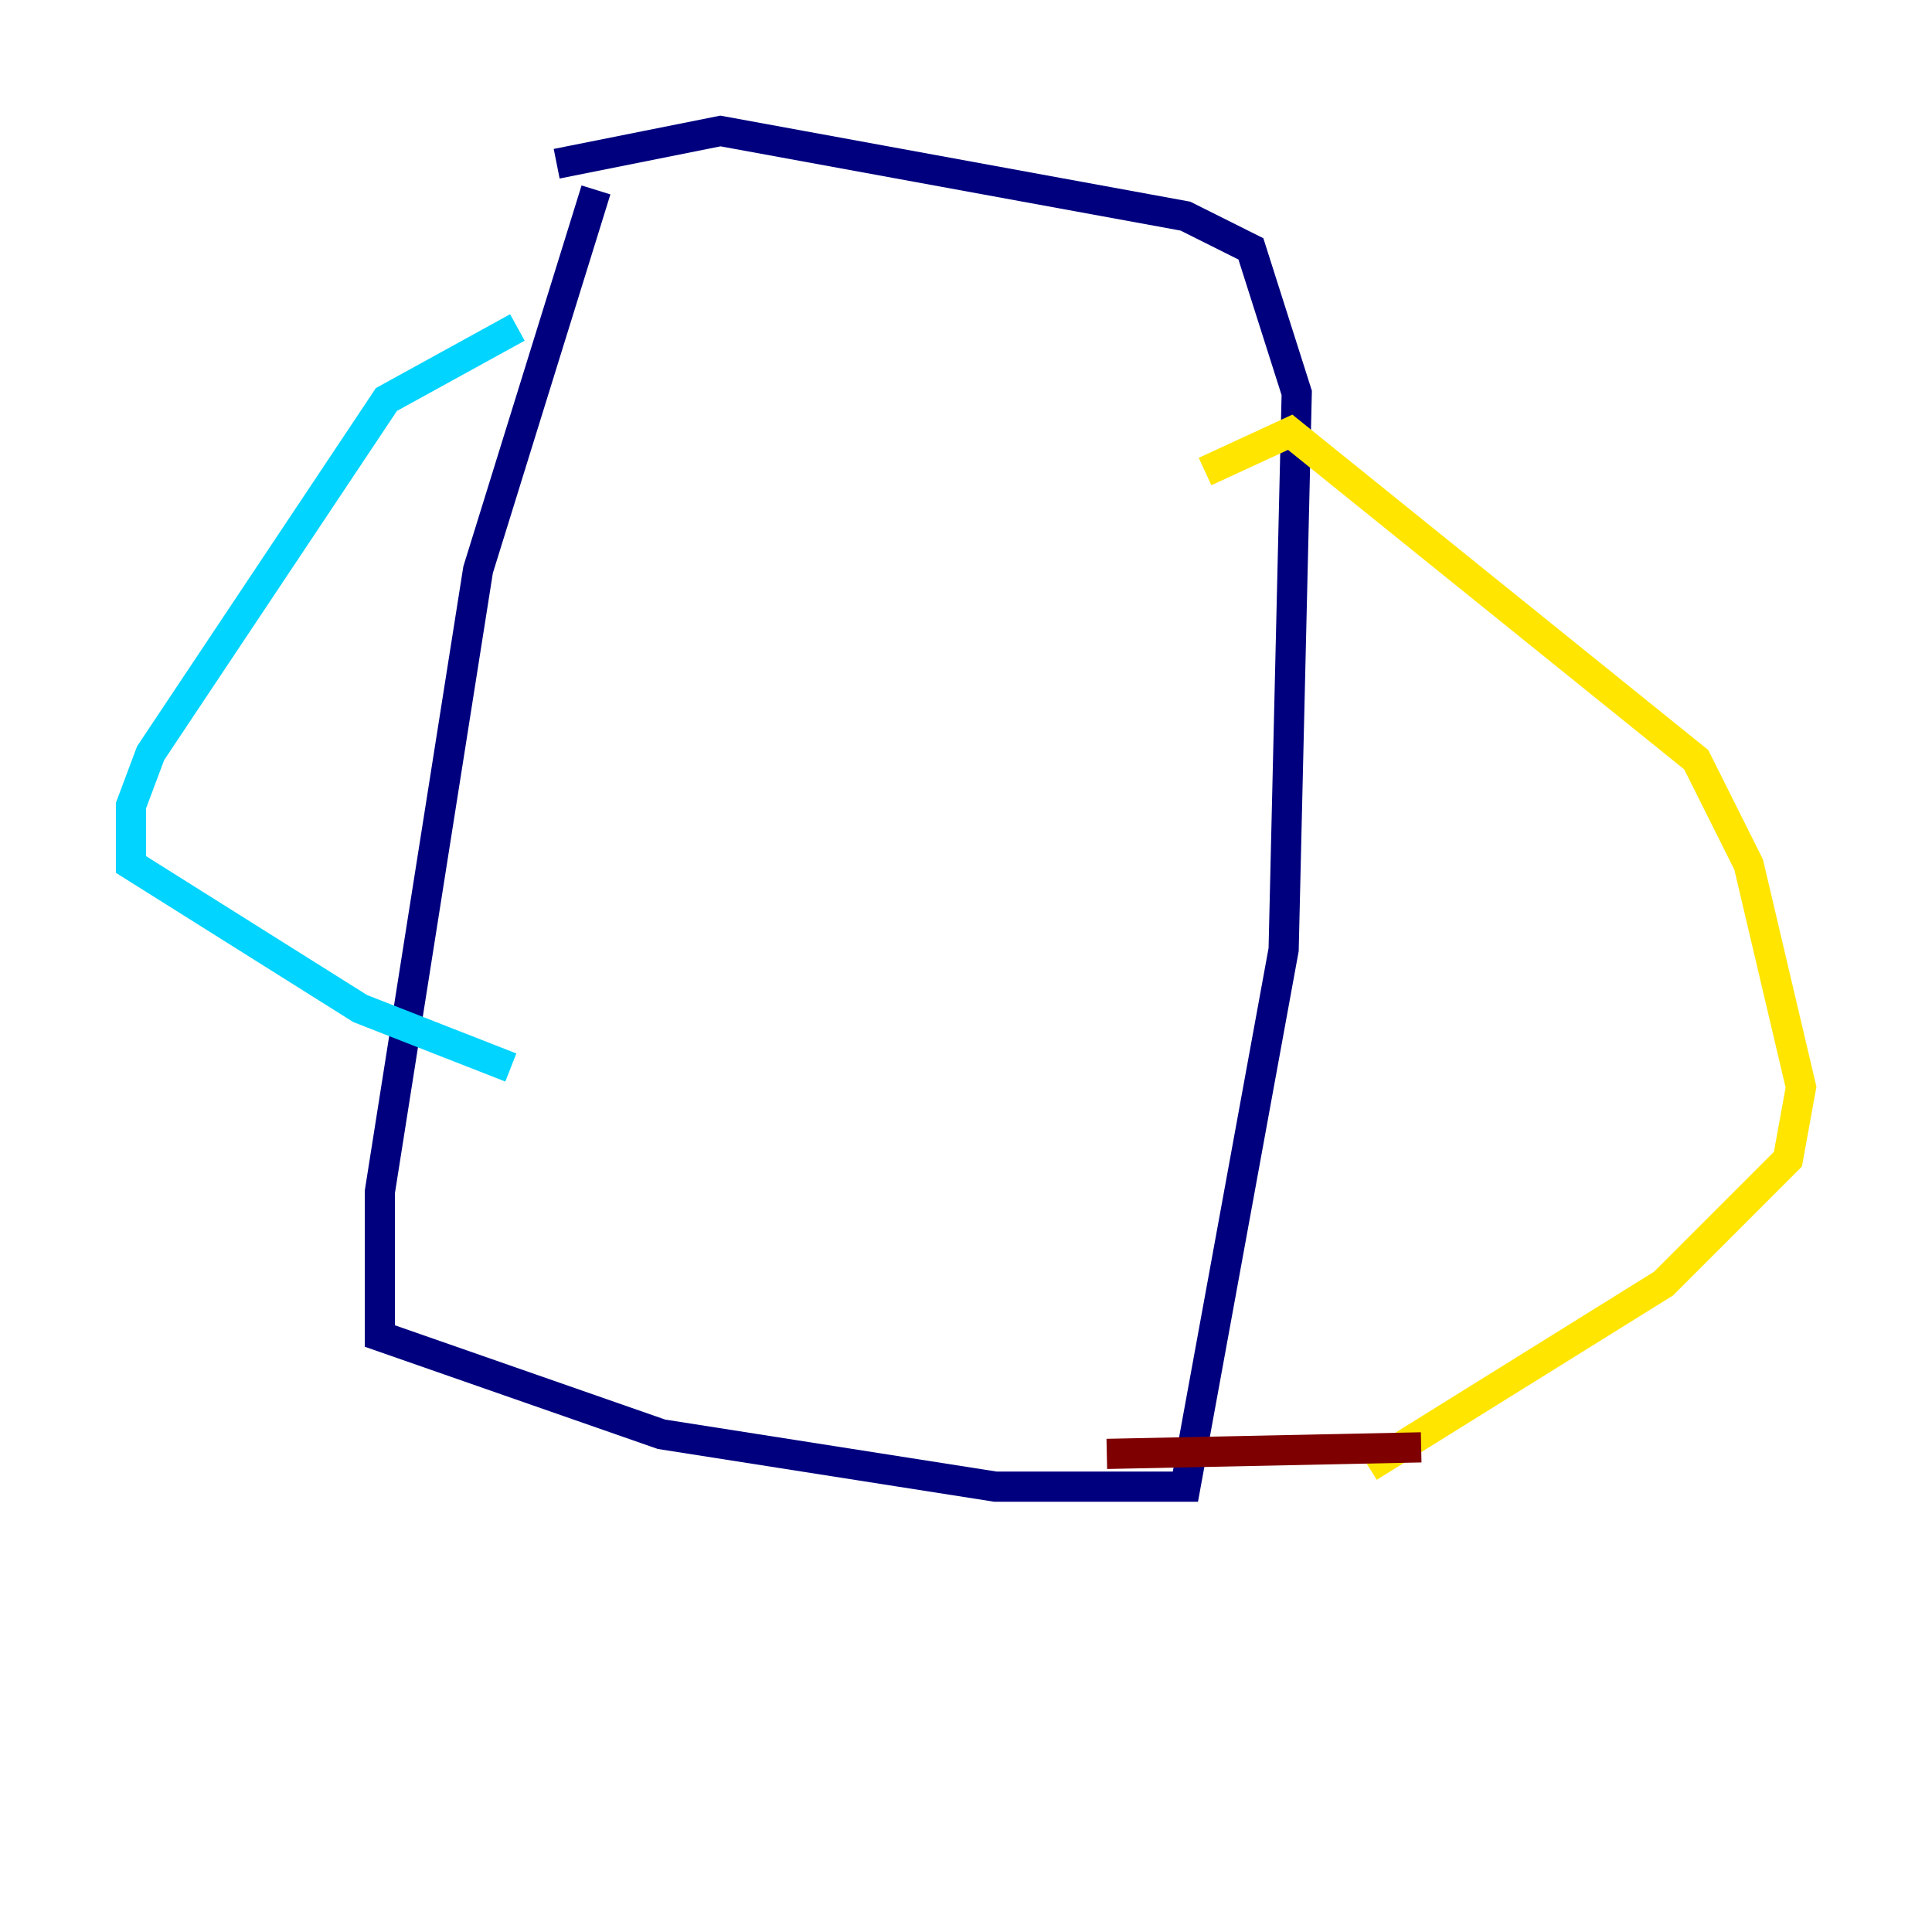 <?xml version="1.0" encoding="utf-8" ?>
<svg baseProfile="tiny" height="128" version="1.2" viewBox="0,0,128,128" width="128" xmlns="http://www.w3.org/2000/svg" xmlns:ev="http://www.w3.org/2001/xml-events" xmlns:xlink="http://www.w3.org/1999/xlink"><defs /><polyline fill="none" points="39.485,12.583 31.675,37.749 25.166,78.969 25.166,88.515 43.824,95.024 65.953,98.495 78.536,98.495 85.044,62.915 85.912,26.034 82.875,16.488 78.536,14.319 47.729,8.678 36.881,10.848" stroke="#00007f" stroke-width="2" /><polyline fill="none" points="34.278,21.695 25.6,26.468 9.98,49.898 8.678,53.37 8.678,57.275 23.864,66.82 33.844,70.725" stroke="#00d4ff" stroke-width="2" /><polyline fill="none" points="79.837,31.241 85.478,28.637 112.38,50.332 115.851,57.275 119.322,72.027 118.454,76.8 110.21,85.044 90.685,97.193" stroke="#ffe500" stroke-width="2" /><polyline fill="none" points="94.156,95.891 73.329,96.325" stroke="#7f0000" stroke-width="2" /></svg>